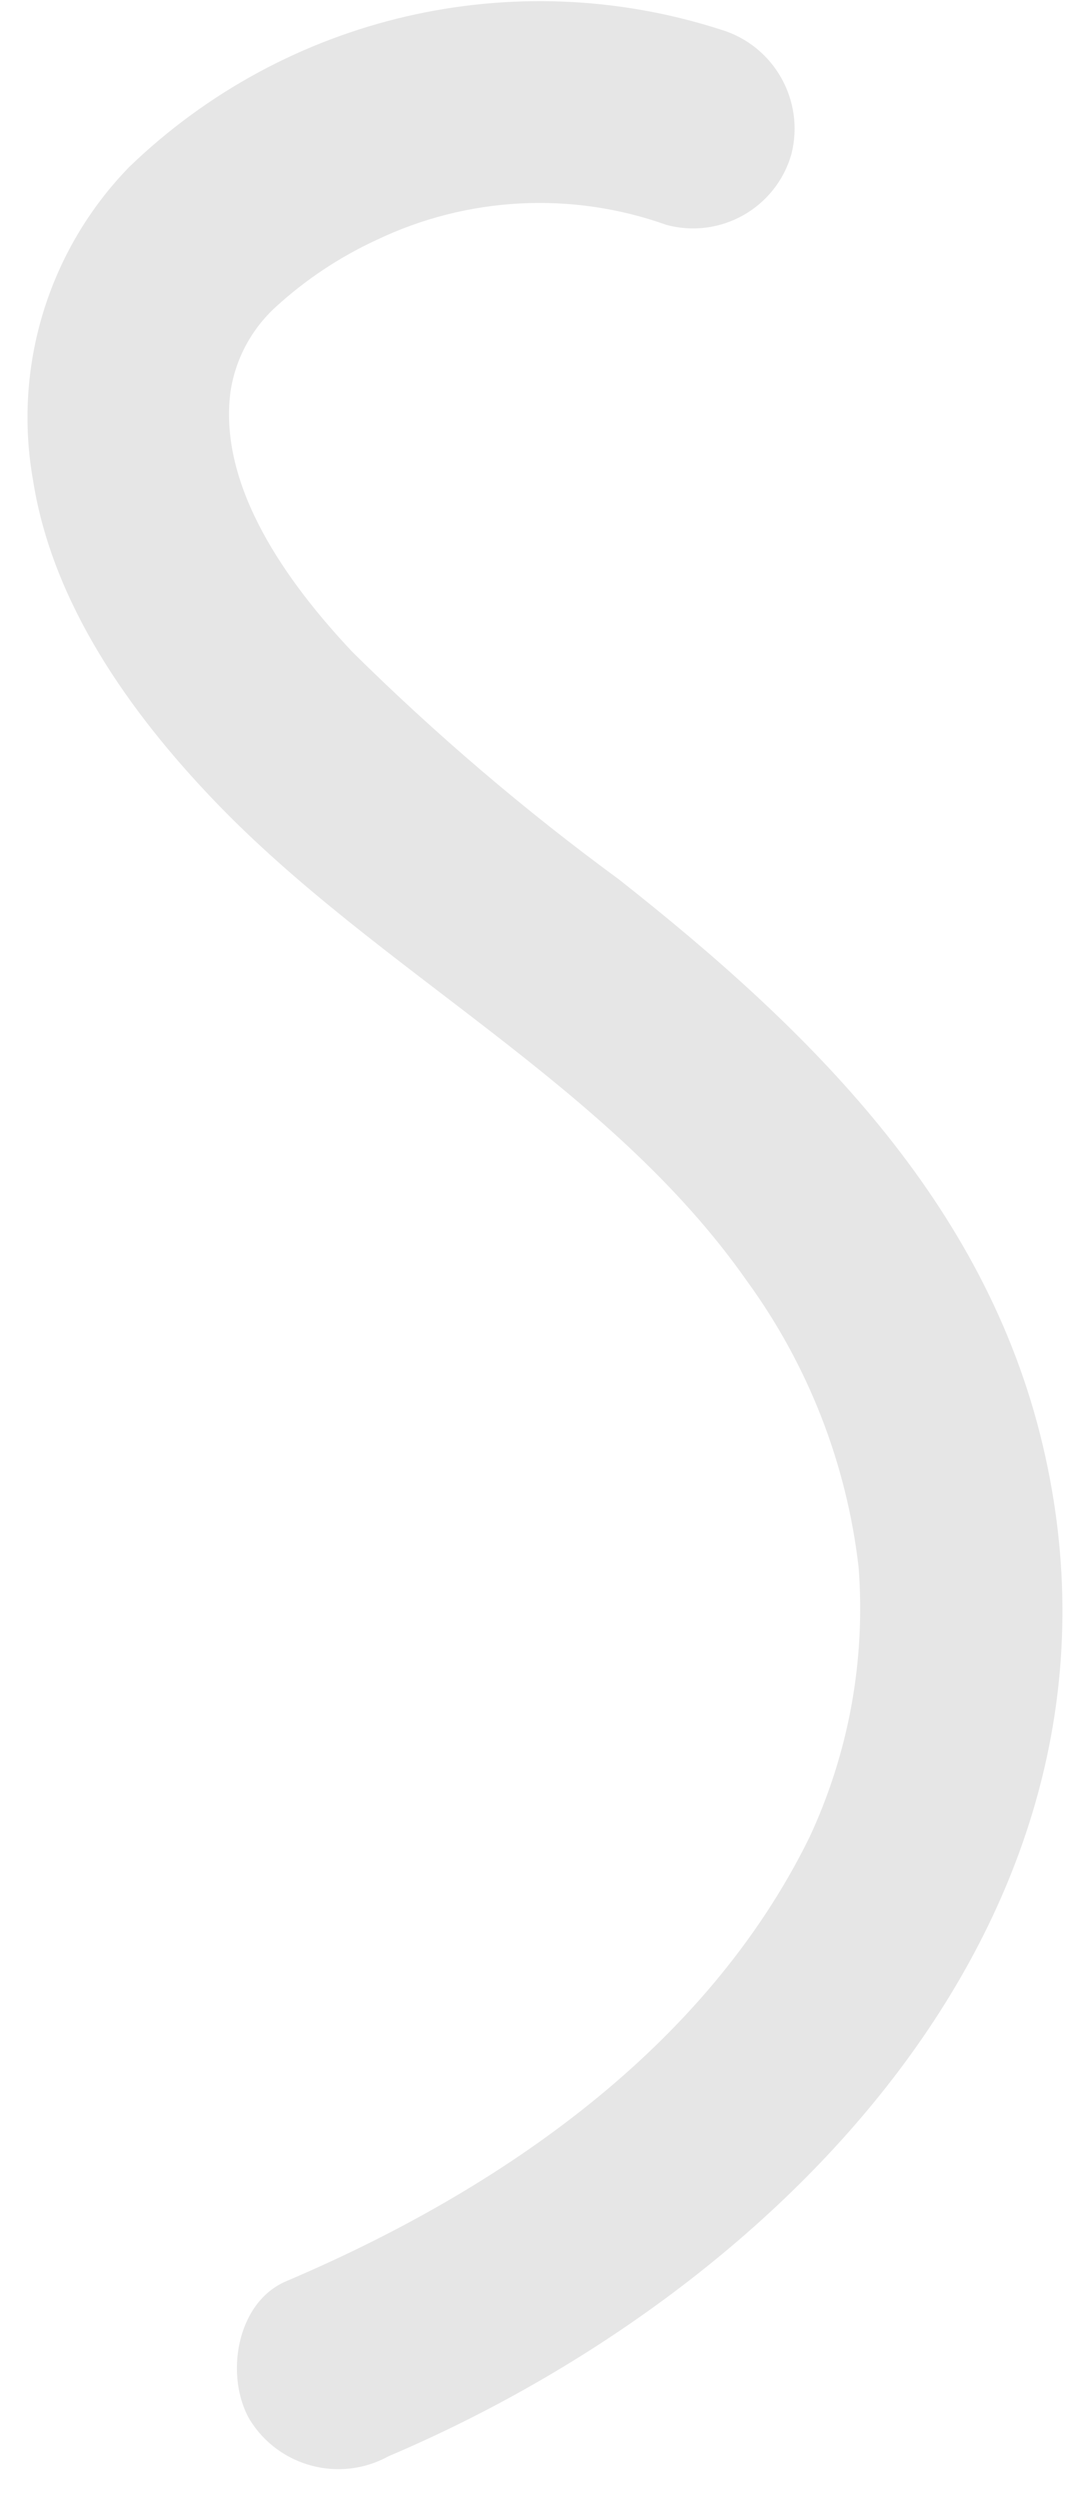 <?xml version="1.0" encoding="UTF-8"?>
<svg width="32px" height="74px" viewBox="0 0 32 74" version="1.1" xmlns="http://www.w3.org/2000/svg" xmlns:xlink="http://www.w3.org/1999/xlink">
    <title>vapor_right</title>
    <g id="Page-1" stroke="none" stroke-width="1" fill="none" fill-rule="evenodd">
        <g id="undraw_barbecue_3x93" transform="translate(-510, -259)" fill="#E6E6E6" fill-rule="nonzero">
            <path d="M531.331,259.874 C525.192,257.9 518.464,259.464 513.824,263.943 C511.436,266.399 510.377,269.855 510.98,273.227 C511.552,276.863 513.847,280.092 516.338,282.695 C521.211,287.787 528.031,291.079 532.117,296.925 C533.929,299.416 535.066,302.334 535.417,305.394 C535.627,308.143 535.123,310.901 533.954,313.398 C530.905,319.594 524.854,323.808 518.473,326.521 C516.981,327.155 516.653,329.353 517.396,330.625 C518.26,332.02 520.065,332.493 521.501,331.702 C533.245,326.709 544.11,315.527 540.871,301.789 C539.167,294.563 533.945,289.463 528.321,285.029 C525.528,282.981 522.89,280.73 520.429,278.294 C518.484,276.228 516.464,273.408 516.821,270.609 C516.964,269.635 517.441,268.742 518.169,268.08 C519.052,267.273 520.055,266.607 521.141,266.105 C523.832,264.816 526.927,264.655 529.736,265.659 C531.332,266.084 532.974,265.152 533.427,263.564 C533.832,261.971 532.907,260.342 531.331,259.874 L531.331,259.874 Z" id="vapor_right"></path>
        </g>
    </g>
</svg>